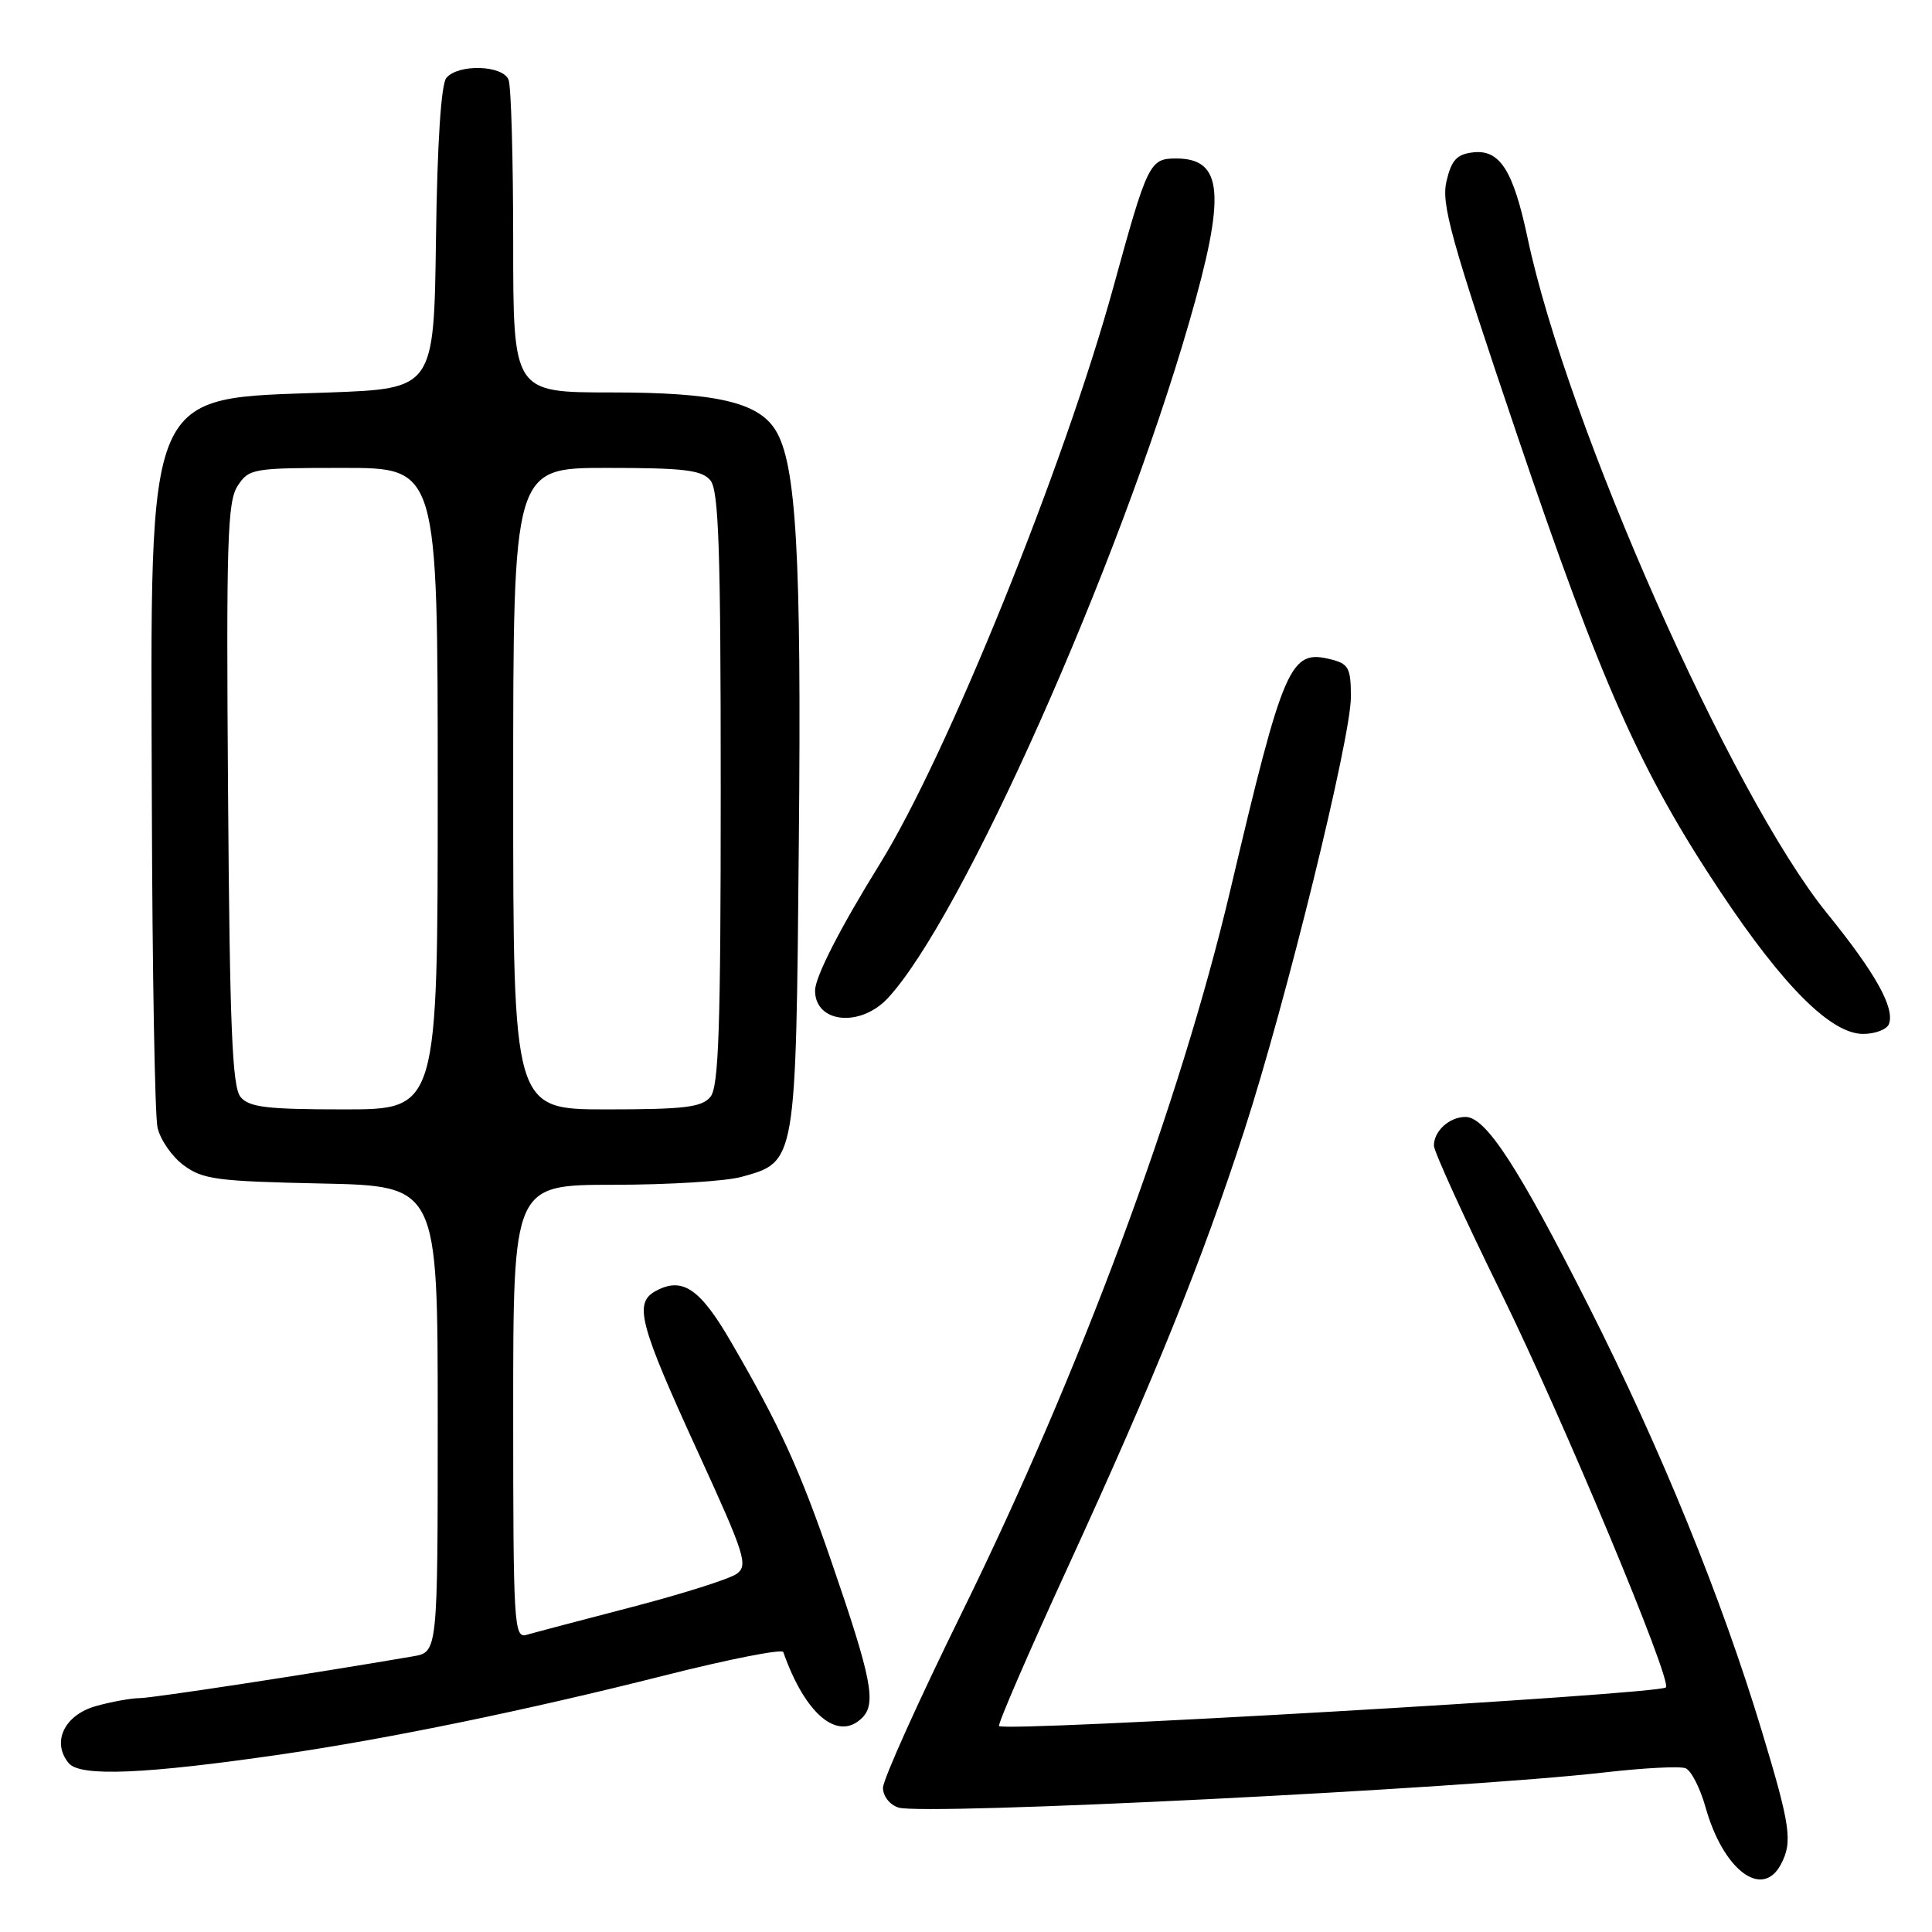 <?xml version="1.0" encoding="UTF-8" standalone="no"?>
<!DOCTYPE svg PUBLIC "-//W3C//DTD SVG 1.1//EN" "http://www.w3.org/Graphics/SVG/1.1/DTD/svg11.dtd" >
<svg xmlns="http://www.w3.org/2000/svg" xmlns:xlink="http://www.w3.org/1999/xlink" version="1.1" viewBox="0 0 256 256">
 <g >
 <path fill="currentColor"
d=" M 235.96 247.07 C 237.56 244.08 237.27 242.00 233.43 229.31 C 228.13 211.78 220.10 192.07 210.59 173.23 C 201.20 154.64 196.88 148.00 194.19 148.00 C 192.05 148.00 190.00 149.86 190.00 151.80 C 190.00 152.56 194.01 161.36 198.92 171.35 C 207.07 187.94 221.60 222.73 220.74 223.59 C 219.83 224.51 133.19 229.52 132.38 228.71 C 132.17 228.50 136.32 218.92 141.60 207.42 C 153.03 182.52 159.30 166.99 164.88 149.78 C 170.39 132.80 179.00 97.79 179.00 92.37 C 179.00 88.52 178.71 87.96 176.35 87.37 C 170.94 86.01 170.11 87.91 163.01 118.00 C 156.37 146.14 143.06 181.95 127.44 213.71 C 121.70 225.38 117.00 235.81 117.00 236.90 C 117.00 238.00 117.90 239.15 119.05 239.51 C 122.43 240.59 193.74 237.03 212.74 234.84 C 217.83 234.26 222.59 234.01 223.34 234.30 C 224.08 234.58 225.27 236.91 225.99 239.46 C 228.31 247.76 233.48 251.70 235.96 247.07 Z  M 37.50 232.43 C 51.59 230.37 69.92 226.59 88.00 222.02 C 96.53 219.86 103.63 218.46 103.79 218.91 C 106.70 227.19 111.05 230.81 114.25 227.61 C 116.15 225.70 115.50 222.40 110.14 206.84 C 105.94 194.64 103.33 188.94 96.87 177.82 C 92.77 170.75 90.44 169.16 86.93 171.04 C 83.94 172.64 84.65 175.33 92.66 192.80 C 98.69 205.97 99.15 207.42 97.63 208.53 C 96.70 209.21 90.45 211.19 83.73 212.94 C 77.00 214.69 70.71 216.35 69.75 216.63 C 68.11 217.10 68.00 215.23 68.00 187.07 C 68.00 157.00 68.00 157.00 81.25 156.99 C 88.54 156.99 96.19 156.52 98.26 155.94 C 105.52 153.93 105.46 154.28 105.85 111.47 C 106.21 73.54 105.52 61.40 102.75 56.98 C 100.44 53.28 94.85 52.00 80.98 52.00 C 68.00 52.00 68.00 52.00 68.00 32.08 C 68.00 21.13 67.73 11.45 67.39 10.58 C 66.64 8.62 60.71 8.44 59.14 10.33 C 58.45 11.17 57.94 18.94 57.77 31.58 C 57.50 51.50 57.50 51.50 43.50 52.01 C 18.99 52.89 19.95 50.64 20.12 106.43 C 20.18 128.47 20.52 147.80 20.87 149.39 C 21.22 150.99 22.77 153.24 24.32 154.39 C 26.85 156.28 28.73 156.53 42.57 156.82 C 58.00 157.14 58.00 157.14 58.00 188.03 C 58.00 218.91 58.00 218.91 54.75 219.47 C 41.43 221.76 20.21 225.00 18.53 225.01 C 17.42 225.01 14.82 225.48 12.76 226.05 C 8.53 227.22 6.79 230.84 9.11 233.63 C 10.63 235.46 19.26 235.09 37.50 232.43 Z  M 250.29 135.70 C 251.10 133.57 248.53 128.95 242.08 121.00 C 229.41 105.36 207.65 56.29 202.41 31.52 C 200.51 22.57 198.74 19.78 195.19 20.19 C 193.04 20.44 192.33 21.20 191.67 24.00 C 190.95 27.02 192.23 31.64 200.98 57.50 C 212.18 90.58 217.37 102.24 227.95 118.14 C 236.32 130.72 242.63 137.00 246.87 137.00 C 248.47 137.00 250.01 136.41 250.29 135.70 Z  M 117.65 132.25 C 127.46 121.68 148.21 75.12 157.58 42.67 C 162.48 25.73 162.09 21.00 155.84 21.00 C 152.33 21.00 152.05 21.58 147.54 38.00 C 141.02 61.73 125.52 100.03 116.61 114.43 C 111.29 123.02 108.00 129.46 108.00 131.26 C 108.00 135.57 114.00 136.18 117.65 132.25 Z  M 31.87 145.35 C 30.77 144.02 30.44 136.04 30.22 105.22 C 29.97 71.76 30.13 66.44 31.49 64.38 C 32.99 62.08 33.49 62.00 45.52 62.00 C 58.00 62.00 58.00 62.00 58.00 104.50 C 58.00 147.00 58.00 147.00 45.62 147.00 C 35.33 147.00 33.01 146.72 31.87 145.35 Z  M 68.00 104.50 C 68.00 62.00 68.00 62.00 80.38 62.00 C 90.67 62.00 92.99 62.28 94.13 63.65 C 95.24 64.99 95.50 72.75 95.50 104.50 C 95.50 136.25 95.24 144.01 94.13 145.35 C 92.99 146.72 90.67 147.00 80.38 147.00 C 68.00 147.00 68.00 147.00 68.00 104.50 Z "/>
</g>
</svg>